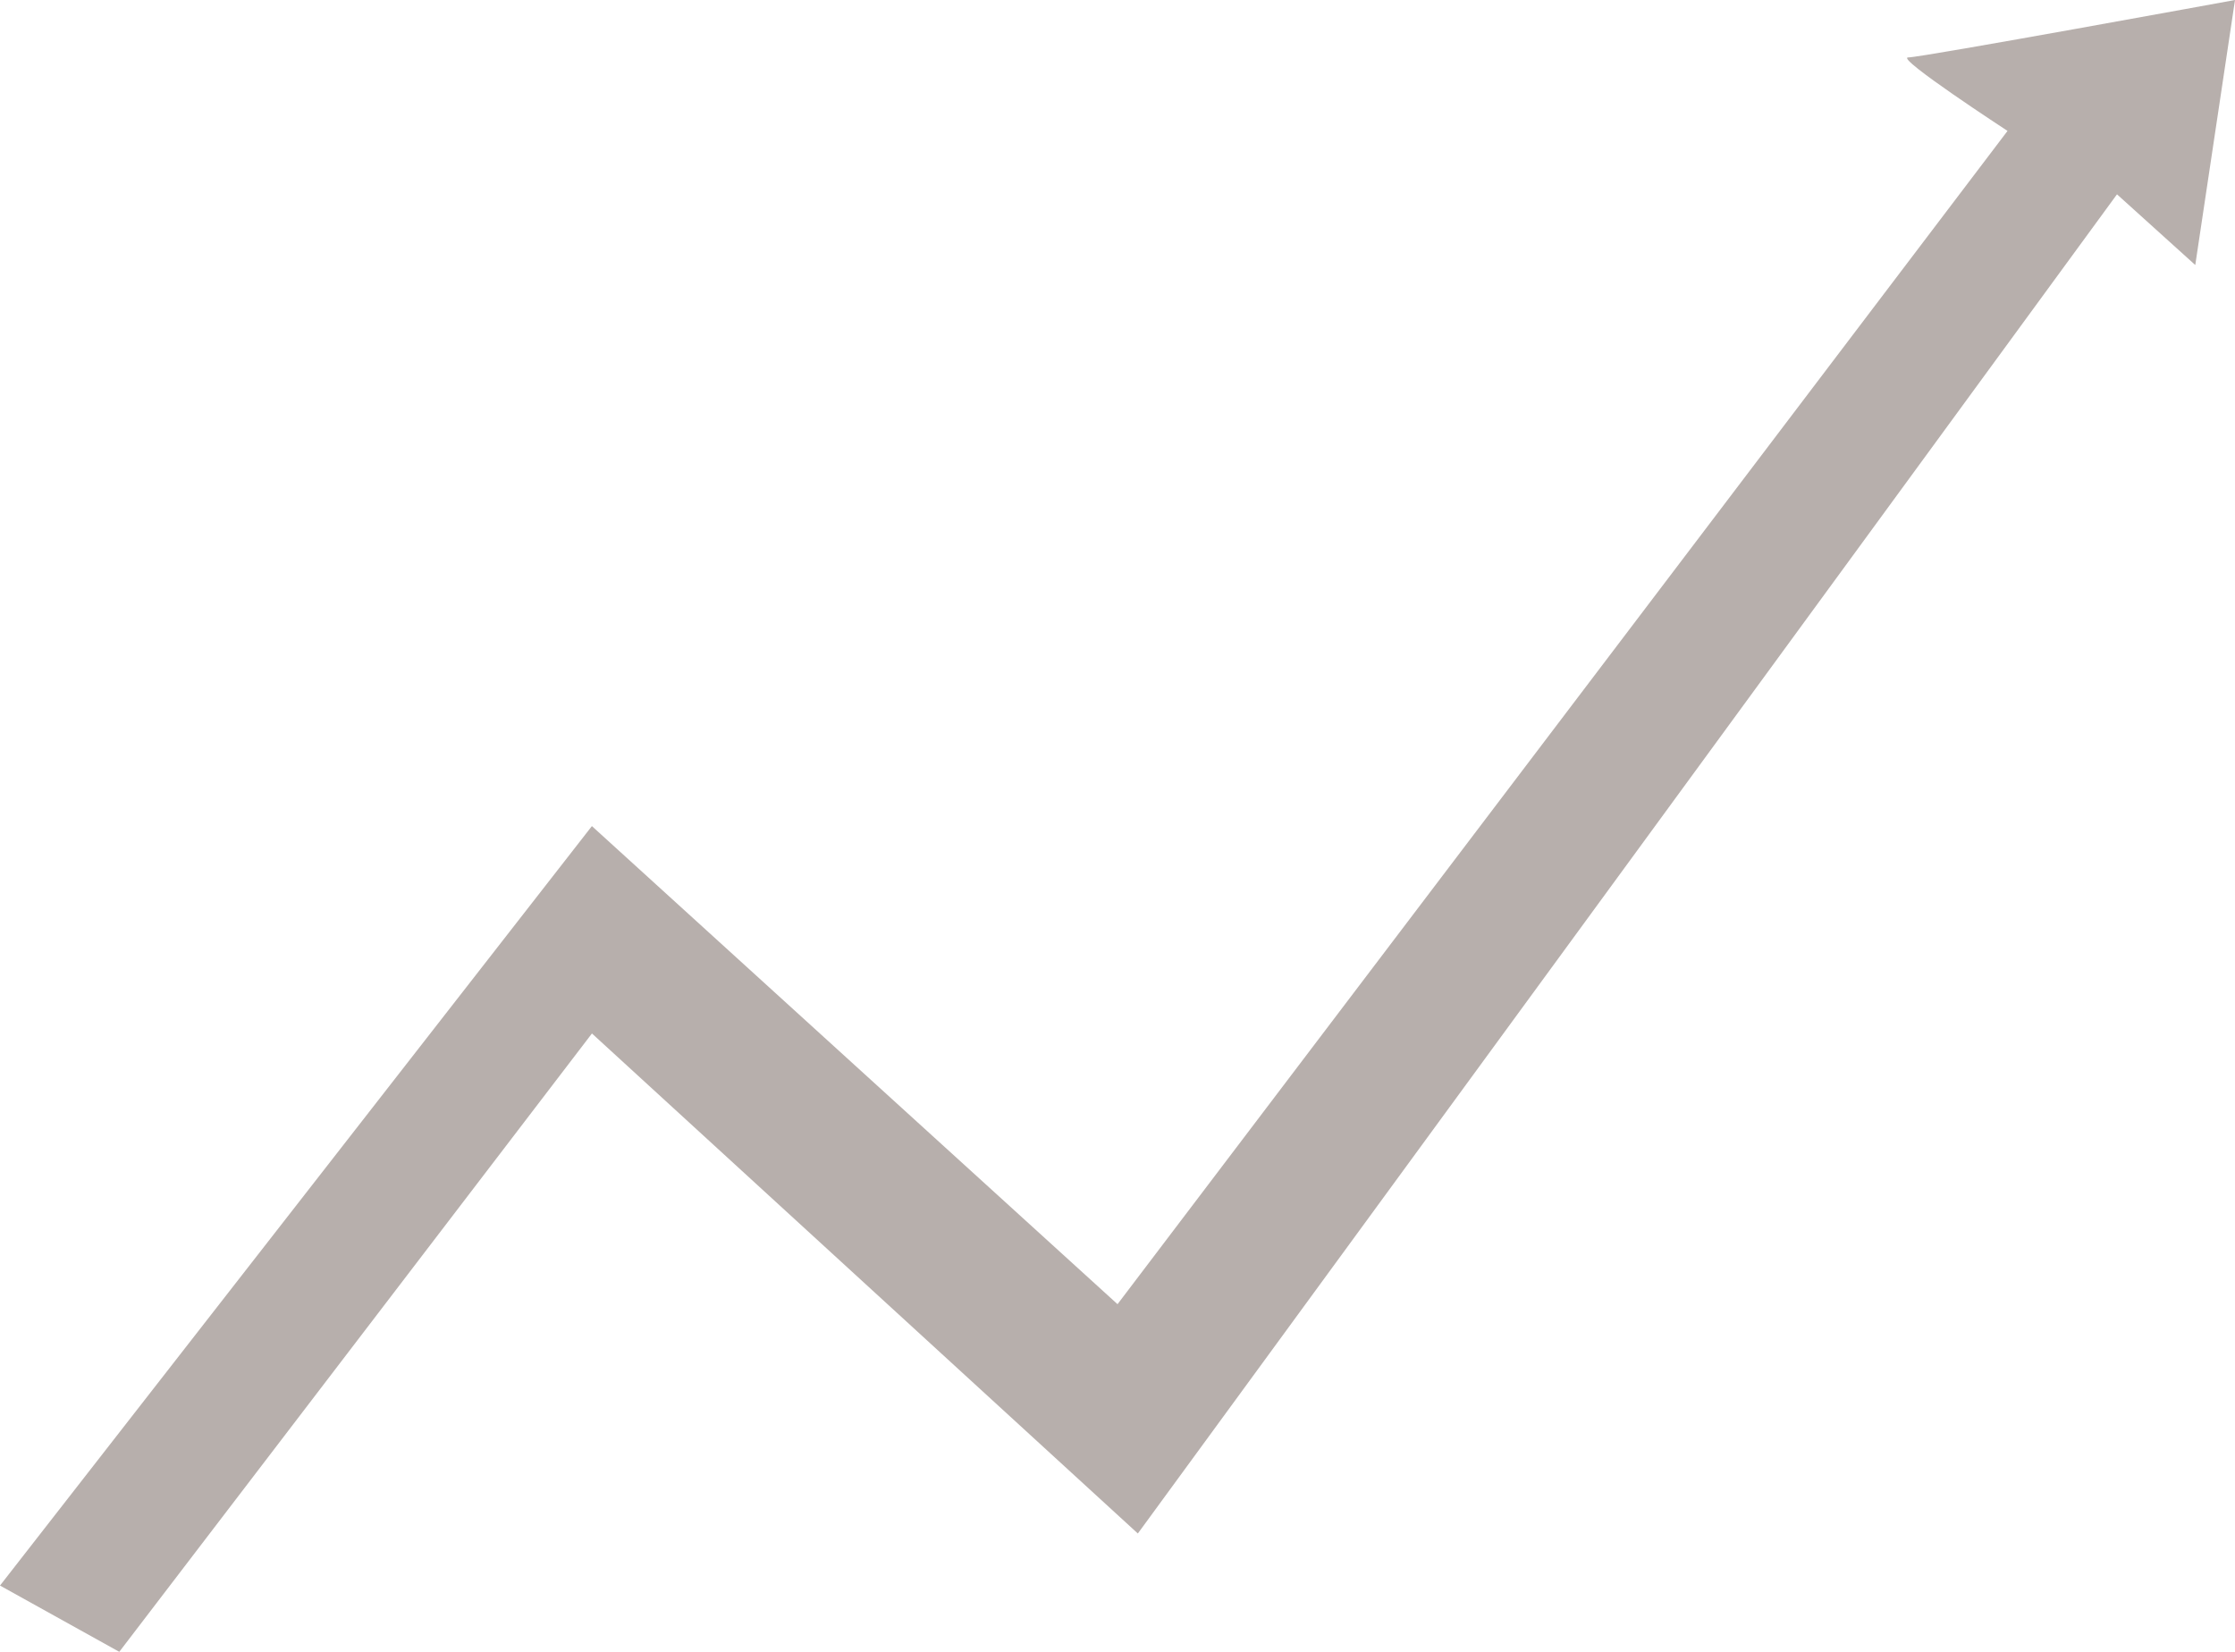 <svg xmlns="http://www.w3.org/2000/svg" id="Layer_1" data-name="Layer 1" viewBox="0 0 470.83 348"><defs fill="#000000"><style>.cls-1{fill:#b7afac;}</style></defs><path class="cls-1" d="M20.74,405.39l124.69-160L256.16,346.11,443.65,98.93s-23.73-15.48-20.93-15.48,68.85-12.1,68.85-12.1l-8.37,55.83-16.49-14.89L260.44,394.42l-115-105.34L45.87,419.35Z" transform="translate(-20.74 -71.35)" fill="#000000"/></svg>
